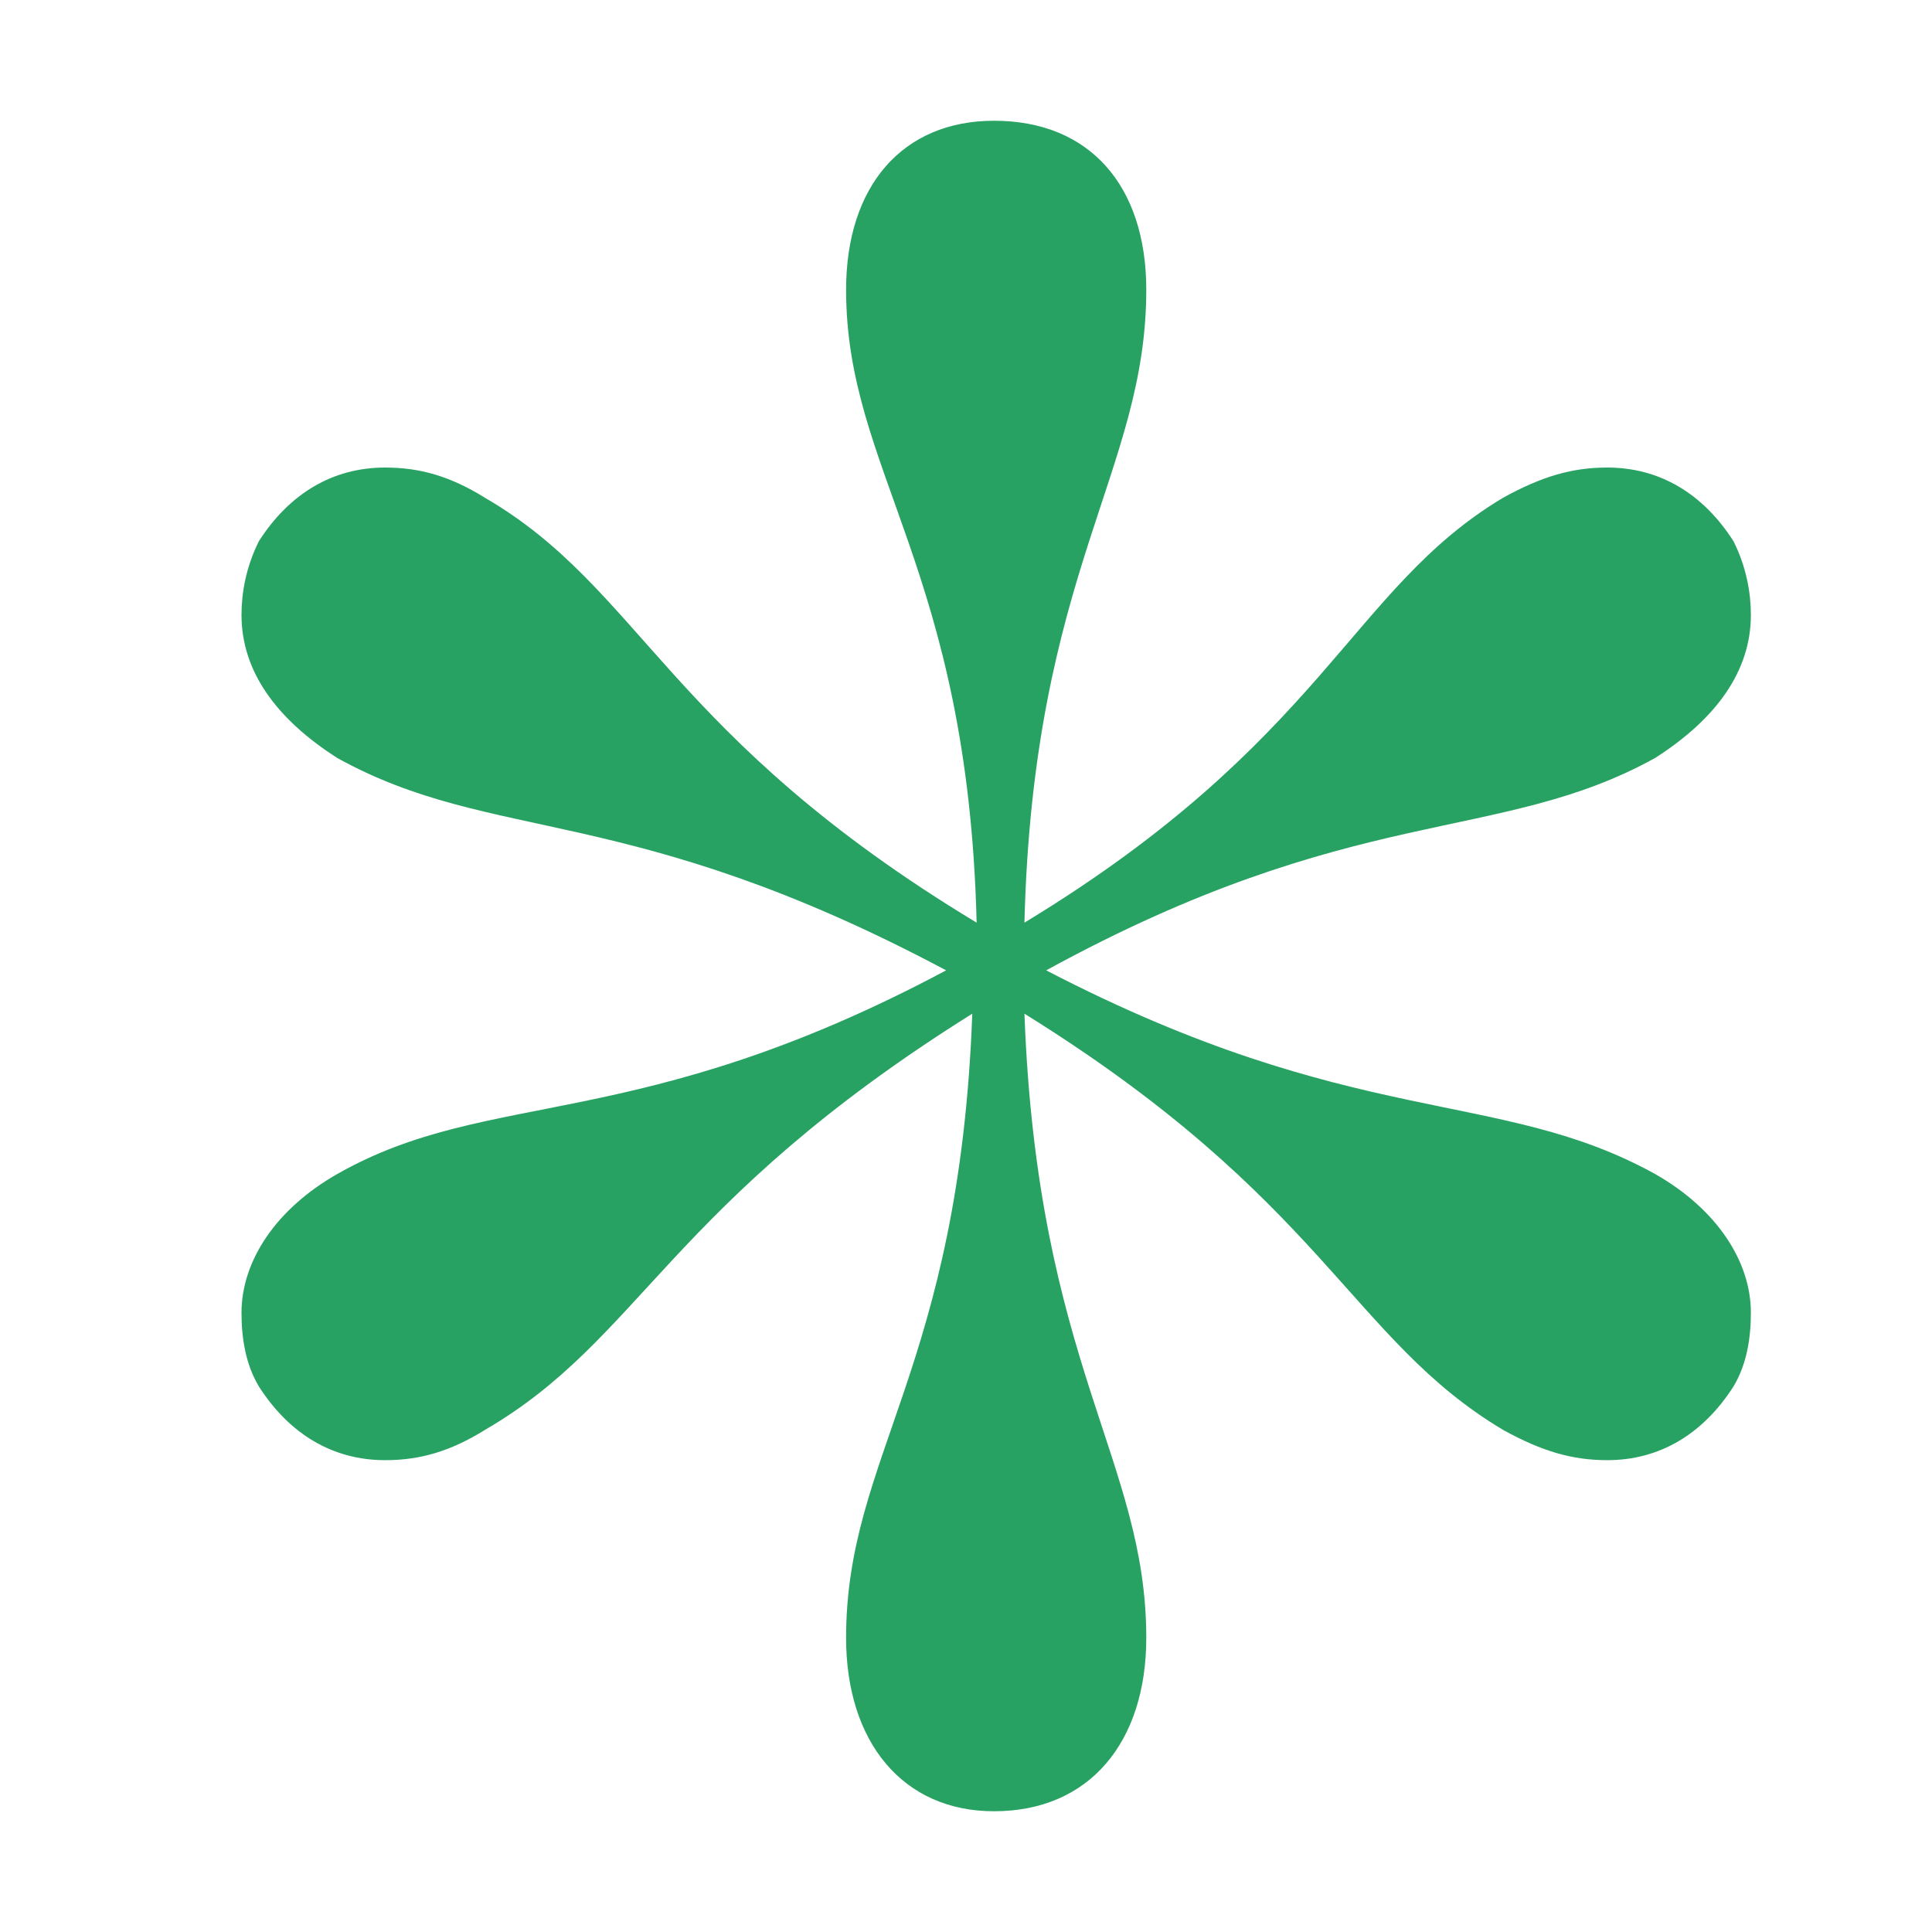 <svg width="32" height="32" viewBox="0 0 32 32" fill="none" xmlns="http://www.w3.org/2000/svg">
<path d="M16.464 30C18.049 30 18.986 28.851 18.986 27.128C18.986 24.185 17.184 22.605 16.968 16.79C21.939 19.877 22.372 22.174 24.893 23.682C25.542 24.041 26.046 24.185 26.622 24.185C27.487 24.185 28.207 23.754 28.712 22.964C28.928 22.605 29 22.174 29 21.744C29 20.882 28.424 20.02 27.415 19.446C24.821 18.01 22.444 18.728 17.328 16.072C22.444 13.272 24.821 13.99 27.415 12.554C28.424 11.908 29 11.118 29 10.185C29 9.826 28.928 9.395 28.712 8.964C28.207 8.174 27.487 7.744 26.622 7.744C26.046 7.744 25.542 7.887 24.893 8.246C22.372 9.754 21.939 12.267 16.968 15.282C17.112 9.467 18.986 7.815 18.986 4.8C18.986 3.077 18.049 2 16.464 2C14.951 2 14.014 3.077 14.014 4.8C14.014 7.815 16.032 9.395 16.176 15.282C11.06 12.195 10.628 9.754 8.035 8.246C7.458 7.887 6.954 7.744 6.378 7.744C5.513 7.744 4.793 8.174 4.288 8.964C4.072 9.395 4 9.826 4 10.185C4 11.118 4.576 11.908 5.585 12.554C8.179 13.99 10.412 13.272 15.671 16.072C10.556 18.8 8.107 18.01 5.585 19.446C4.576 20.02 4 20.882 4 21.744C4 22.174 4.072 22.605 4.288 22.964C4.793 23.754 5.513 24.185 6.378 24.185C6.954 24.185 7.458 24.041 8.035 23.682C10.628 22.174 11.06 19.949 16.104 16.79C15.888 22.677 14.014 24.113 14.014 27.128C14.014 28.851 14.951 30 16.464 30Z" fill="#28A263"/>
</svg>
